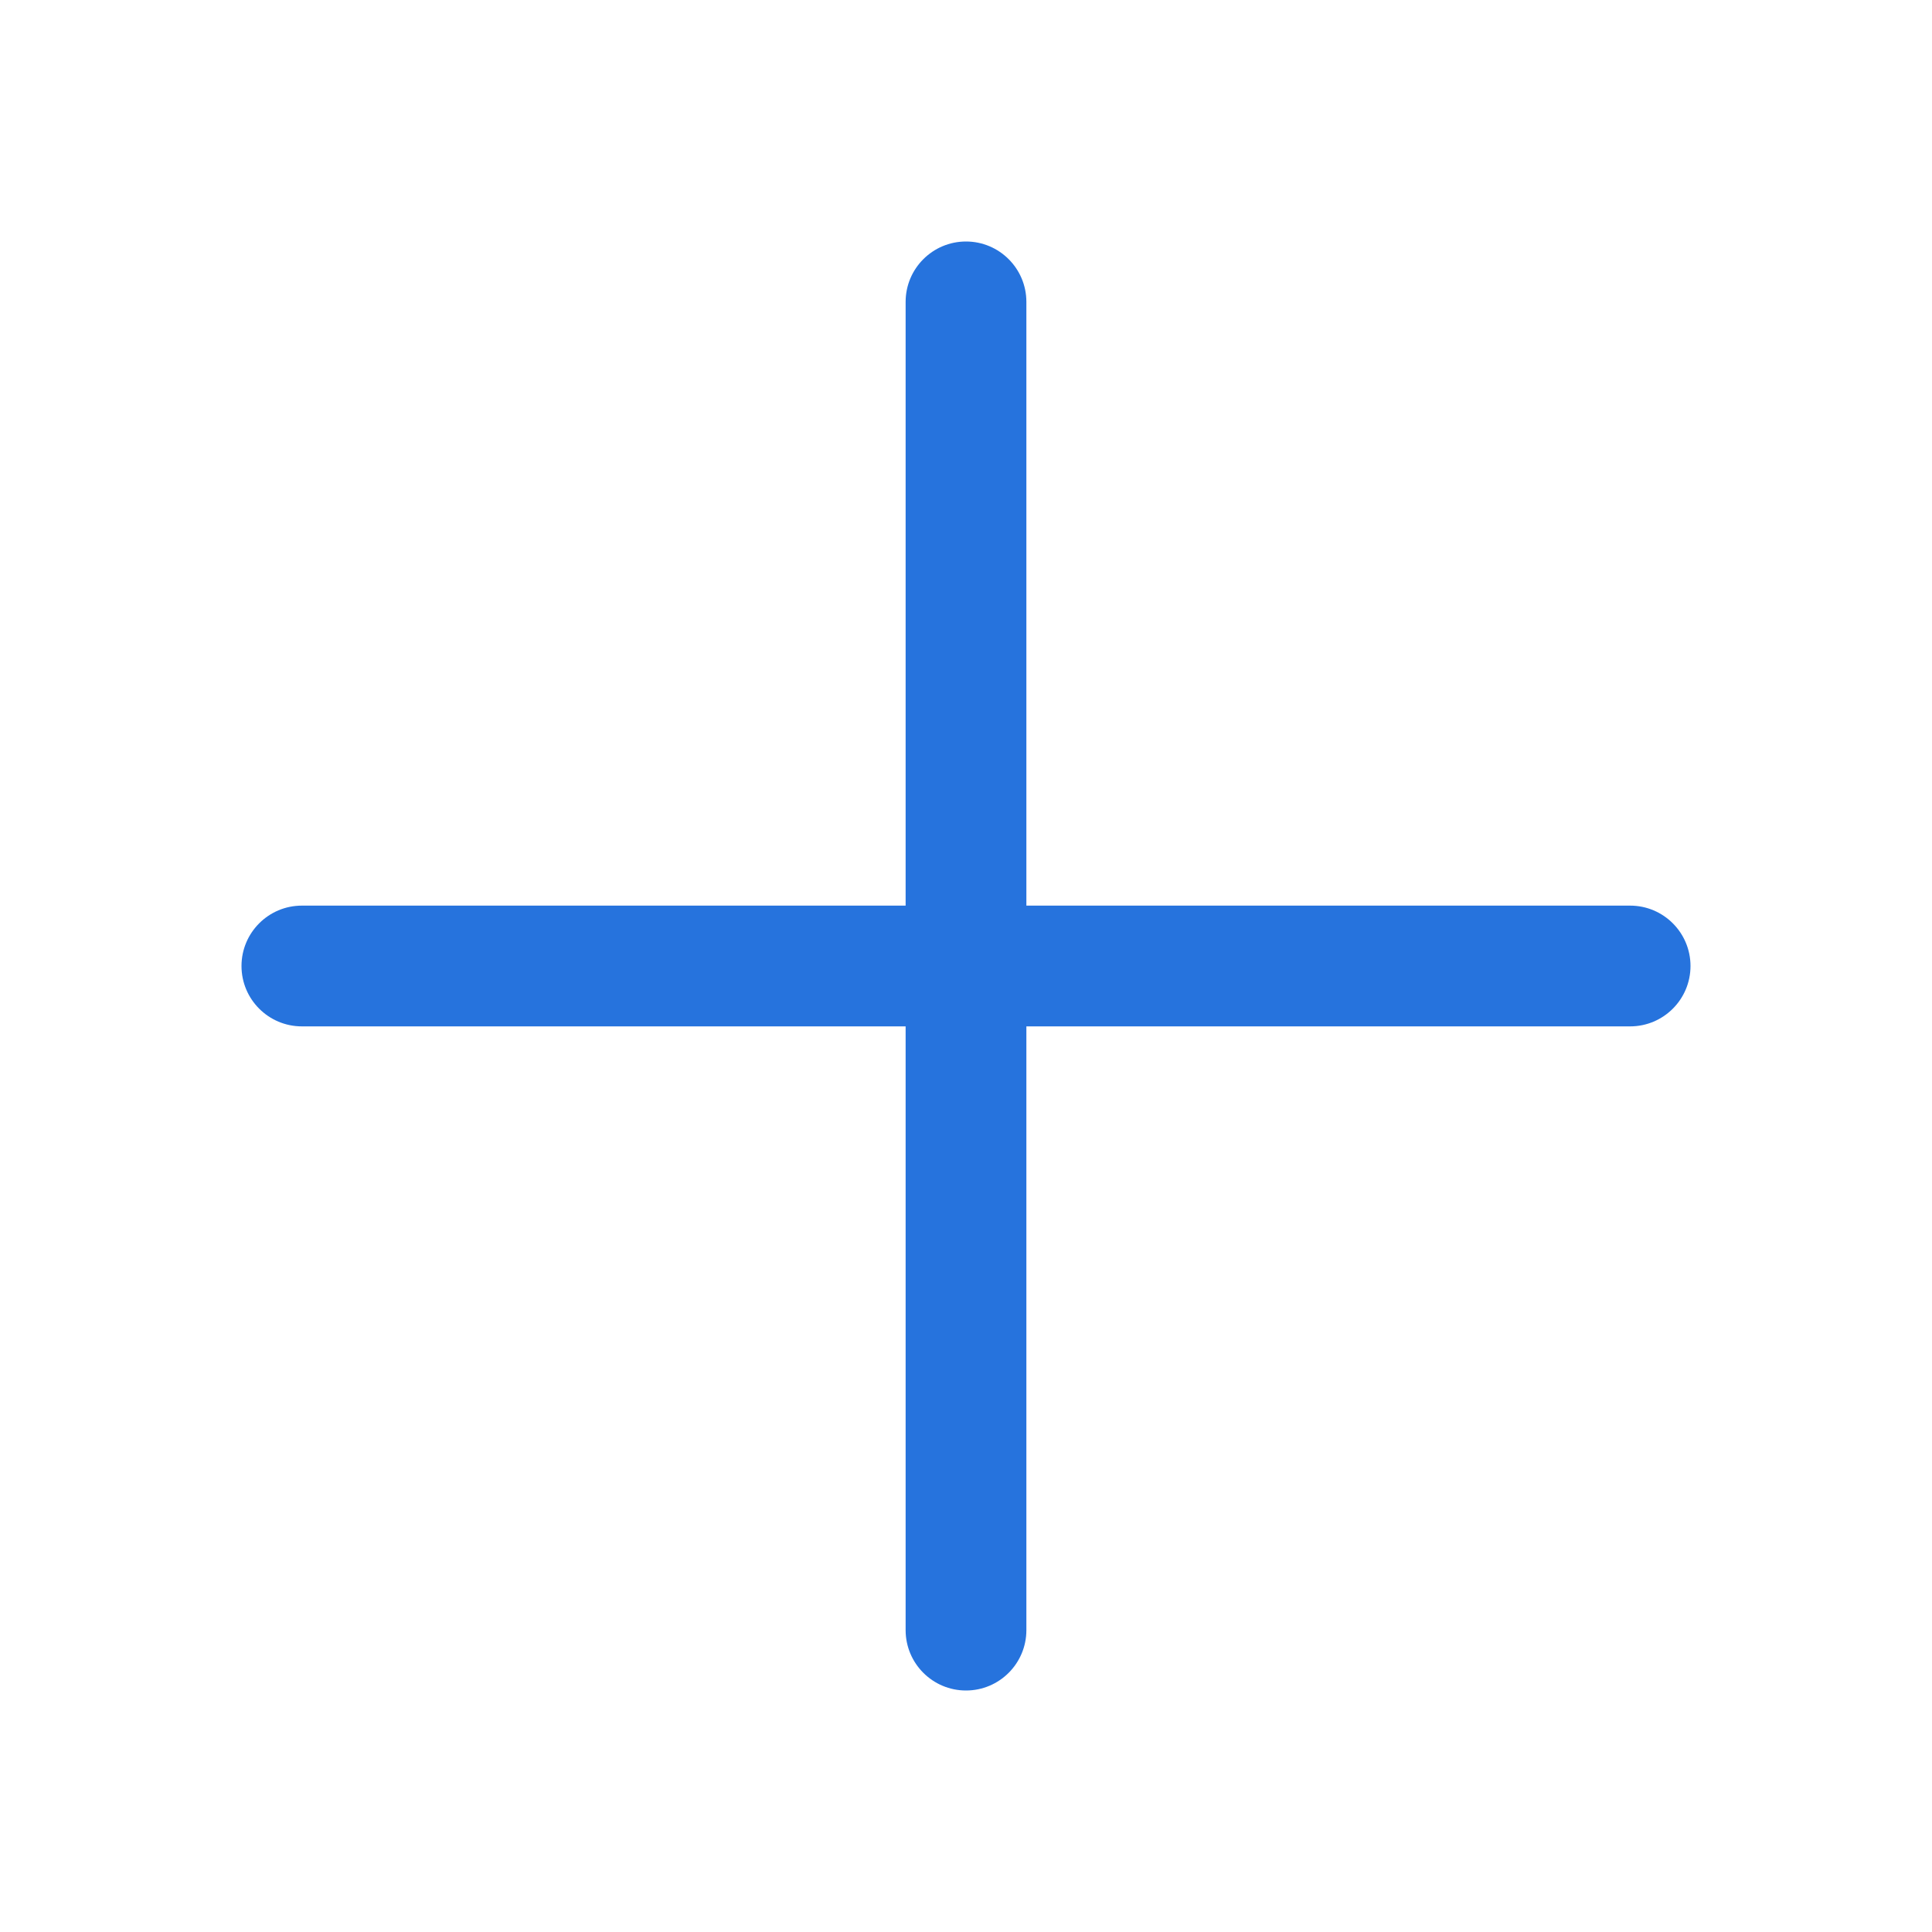 <svg xmlns="http://www.w3.org/2000/svg" width="16" height="16" viewBox="0 0 16 16">
  <path fill="#2673DD" fill-rule="evenodd" d="M8,2 C8.276,2 8.5,2.224 8.5,2.5 L8.5,7.5 L13.5,7.5 C13.776,7.5 14,7.724 14,8 C14,8.276 13.776,8.5 13.5,8.5 L8.5,8.5 L8.5,13.5 C8.5,13.776 8.276,14 8,14 C7.724,14 7.5,13.776 7.5,13.5 L7.5,8.5 L2.5,8.5 C2.224,8.5 2,8.276 2,8 C2,7.724 2.224,7.5 2.5,7.5 L7.5,7.5 L7.5,2.5 C7.5,2.224 7.724,2 8,2 Z"/>
</svg>

